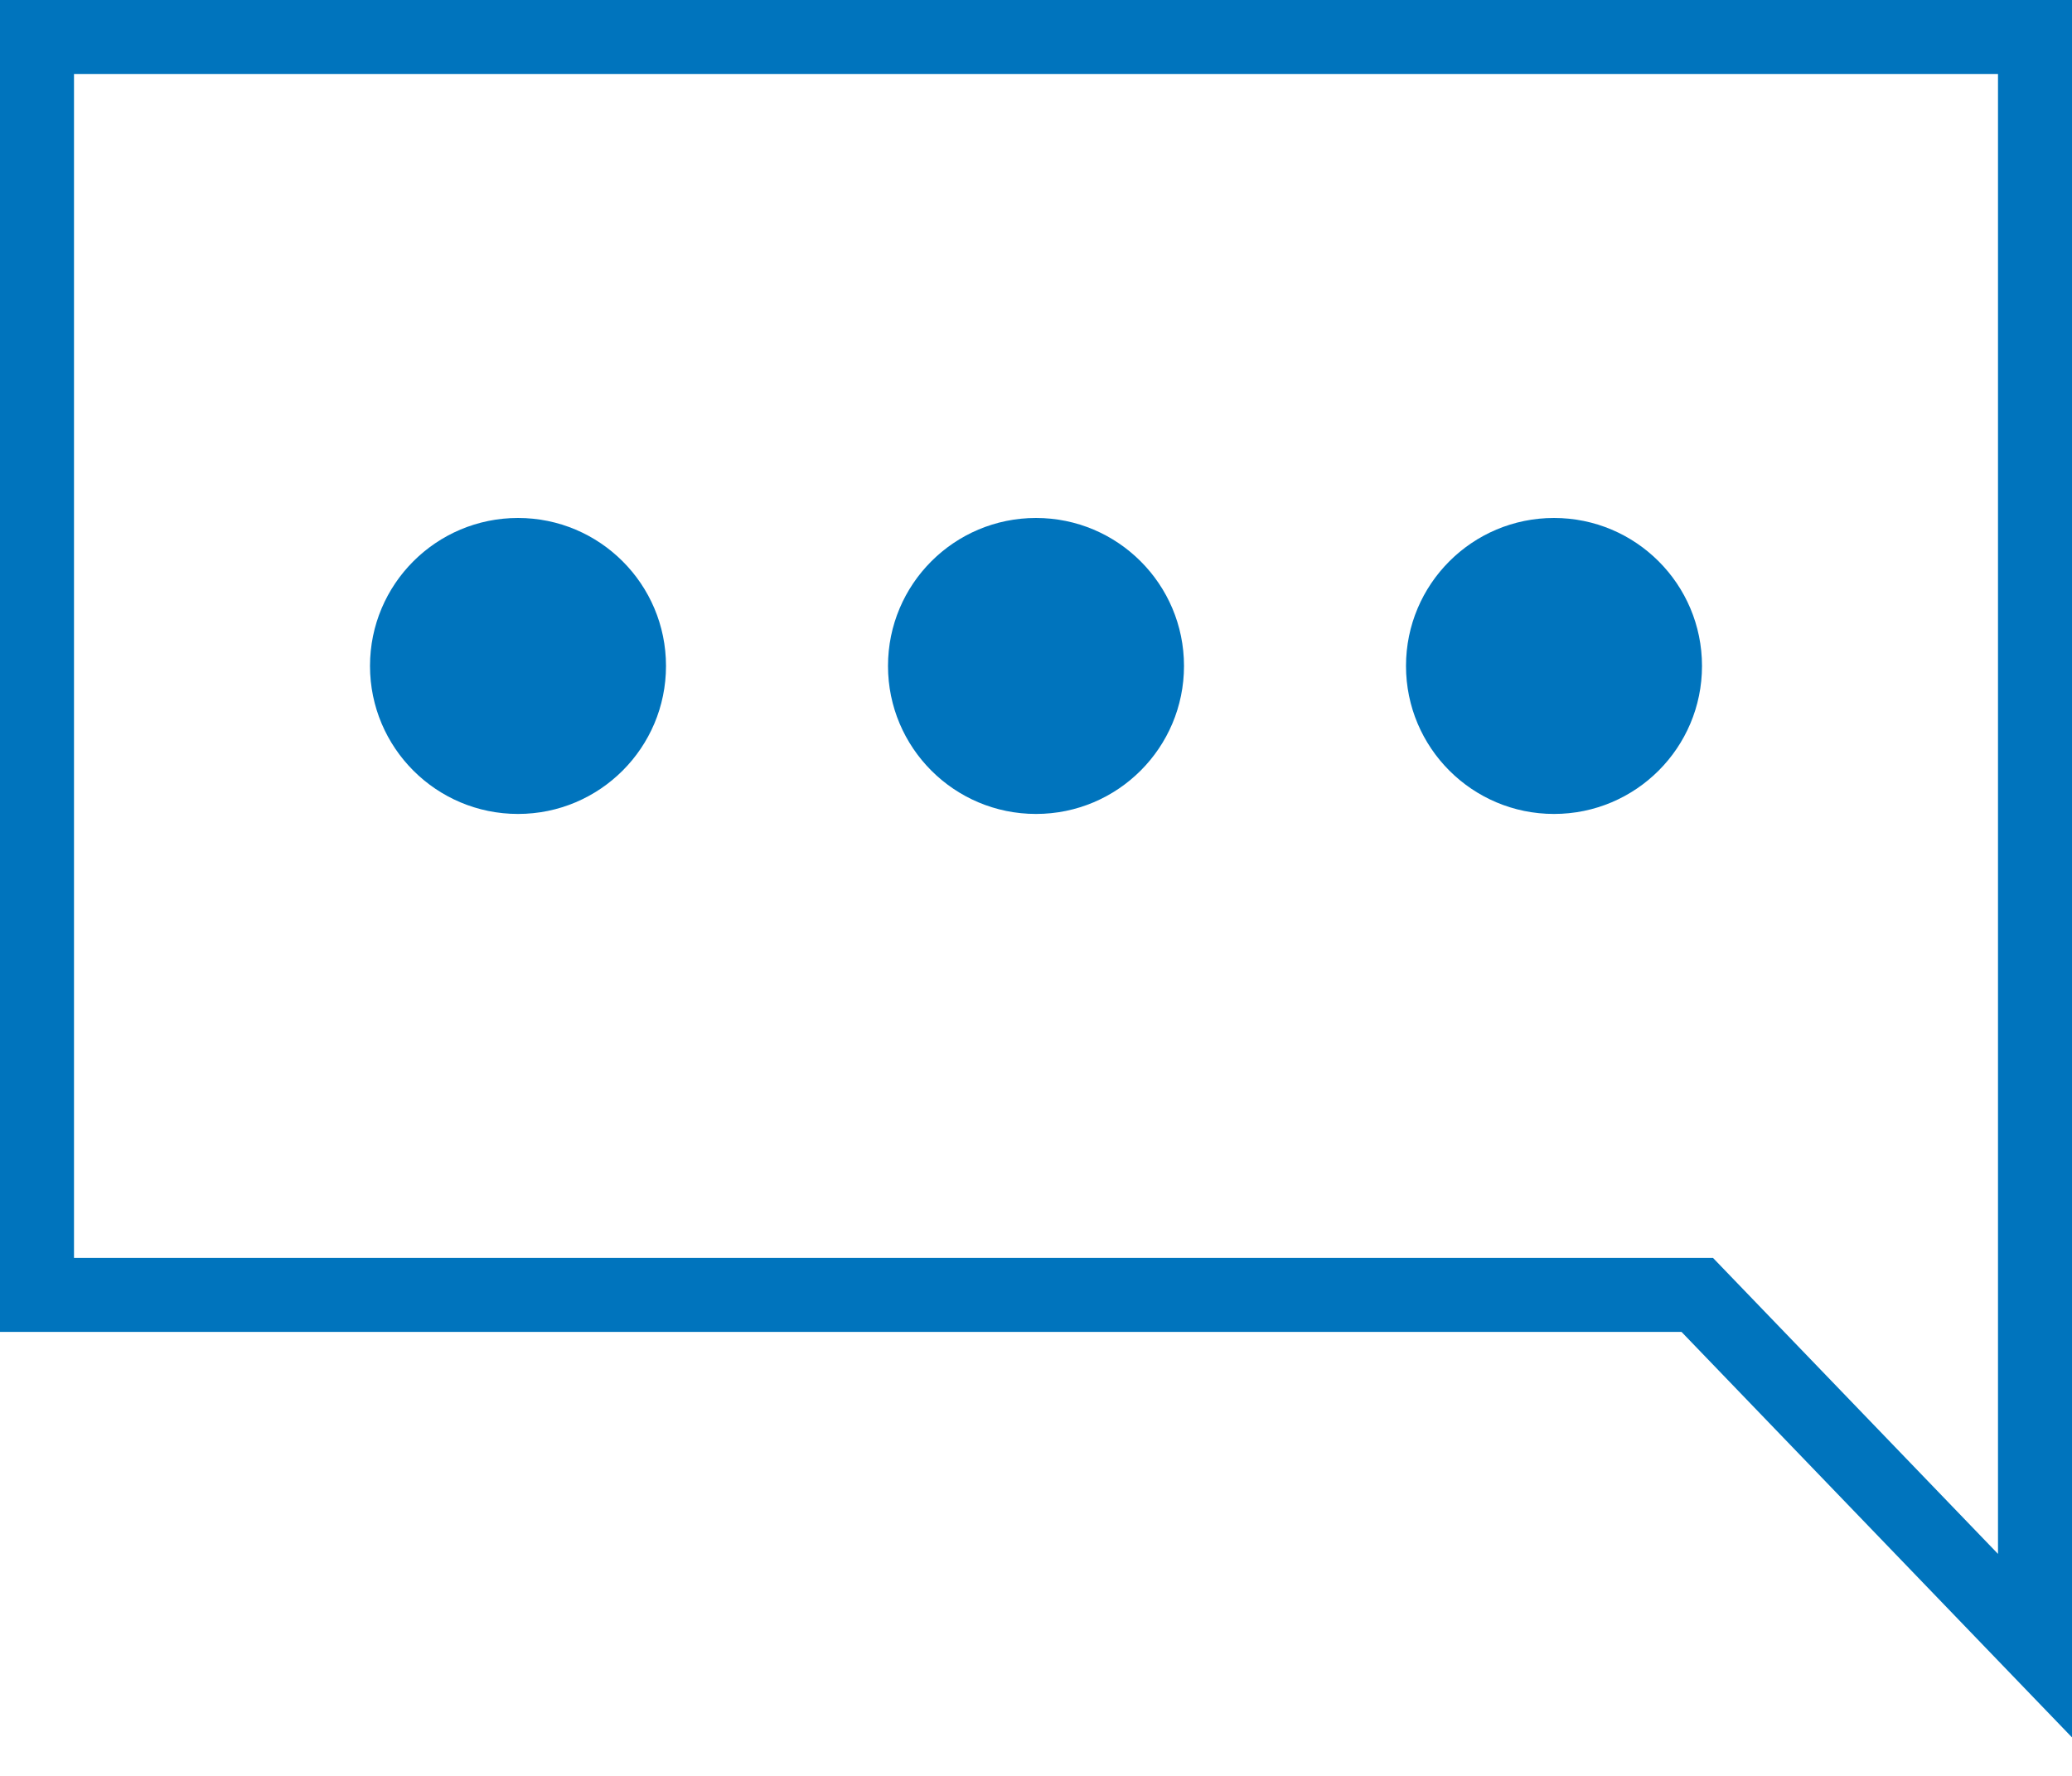 <svg width="28" height="24" viewBox="0 0 28 24" fill="none" xmlns="http://www.w3.org/2000/svg">
<path d="M27.5 1V0.5H27H1H0.5V1V17V17.5H1H22.936L26.64 21.347L27.5 22.24V21V1Z" stroke="#0074bd"/>
<circle cx="7" cy="9" r="2" fill="#0074bd"/>
<circle cx="14" cy="9" r="2" fill="#0074bd"/>
<circle cx="21" cy="9" r="2" fill="#0074bd"/>
</svg>
